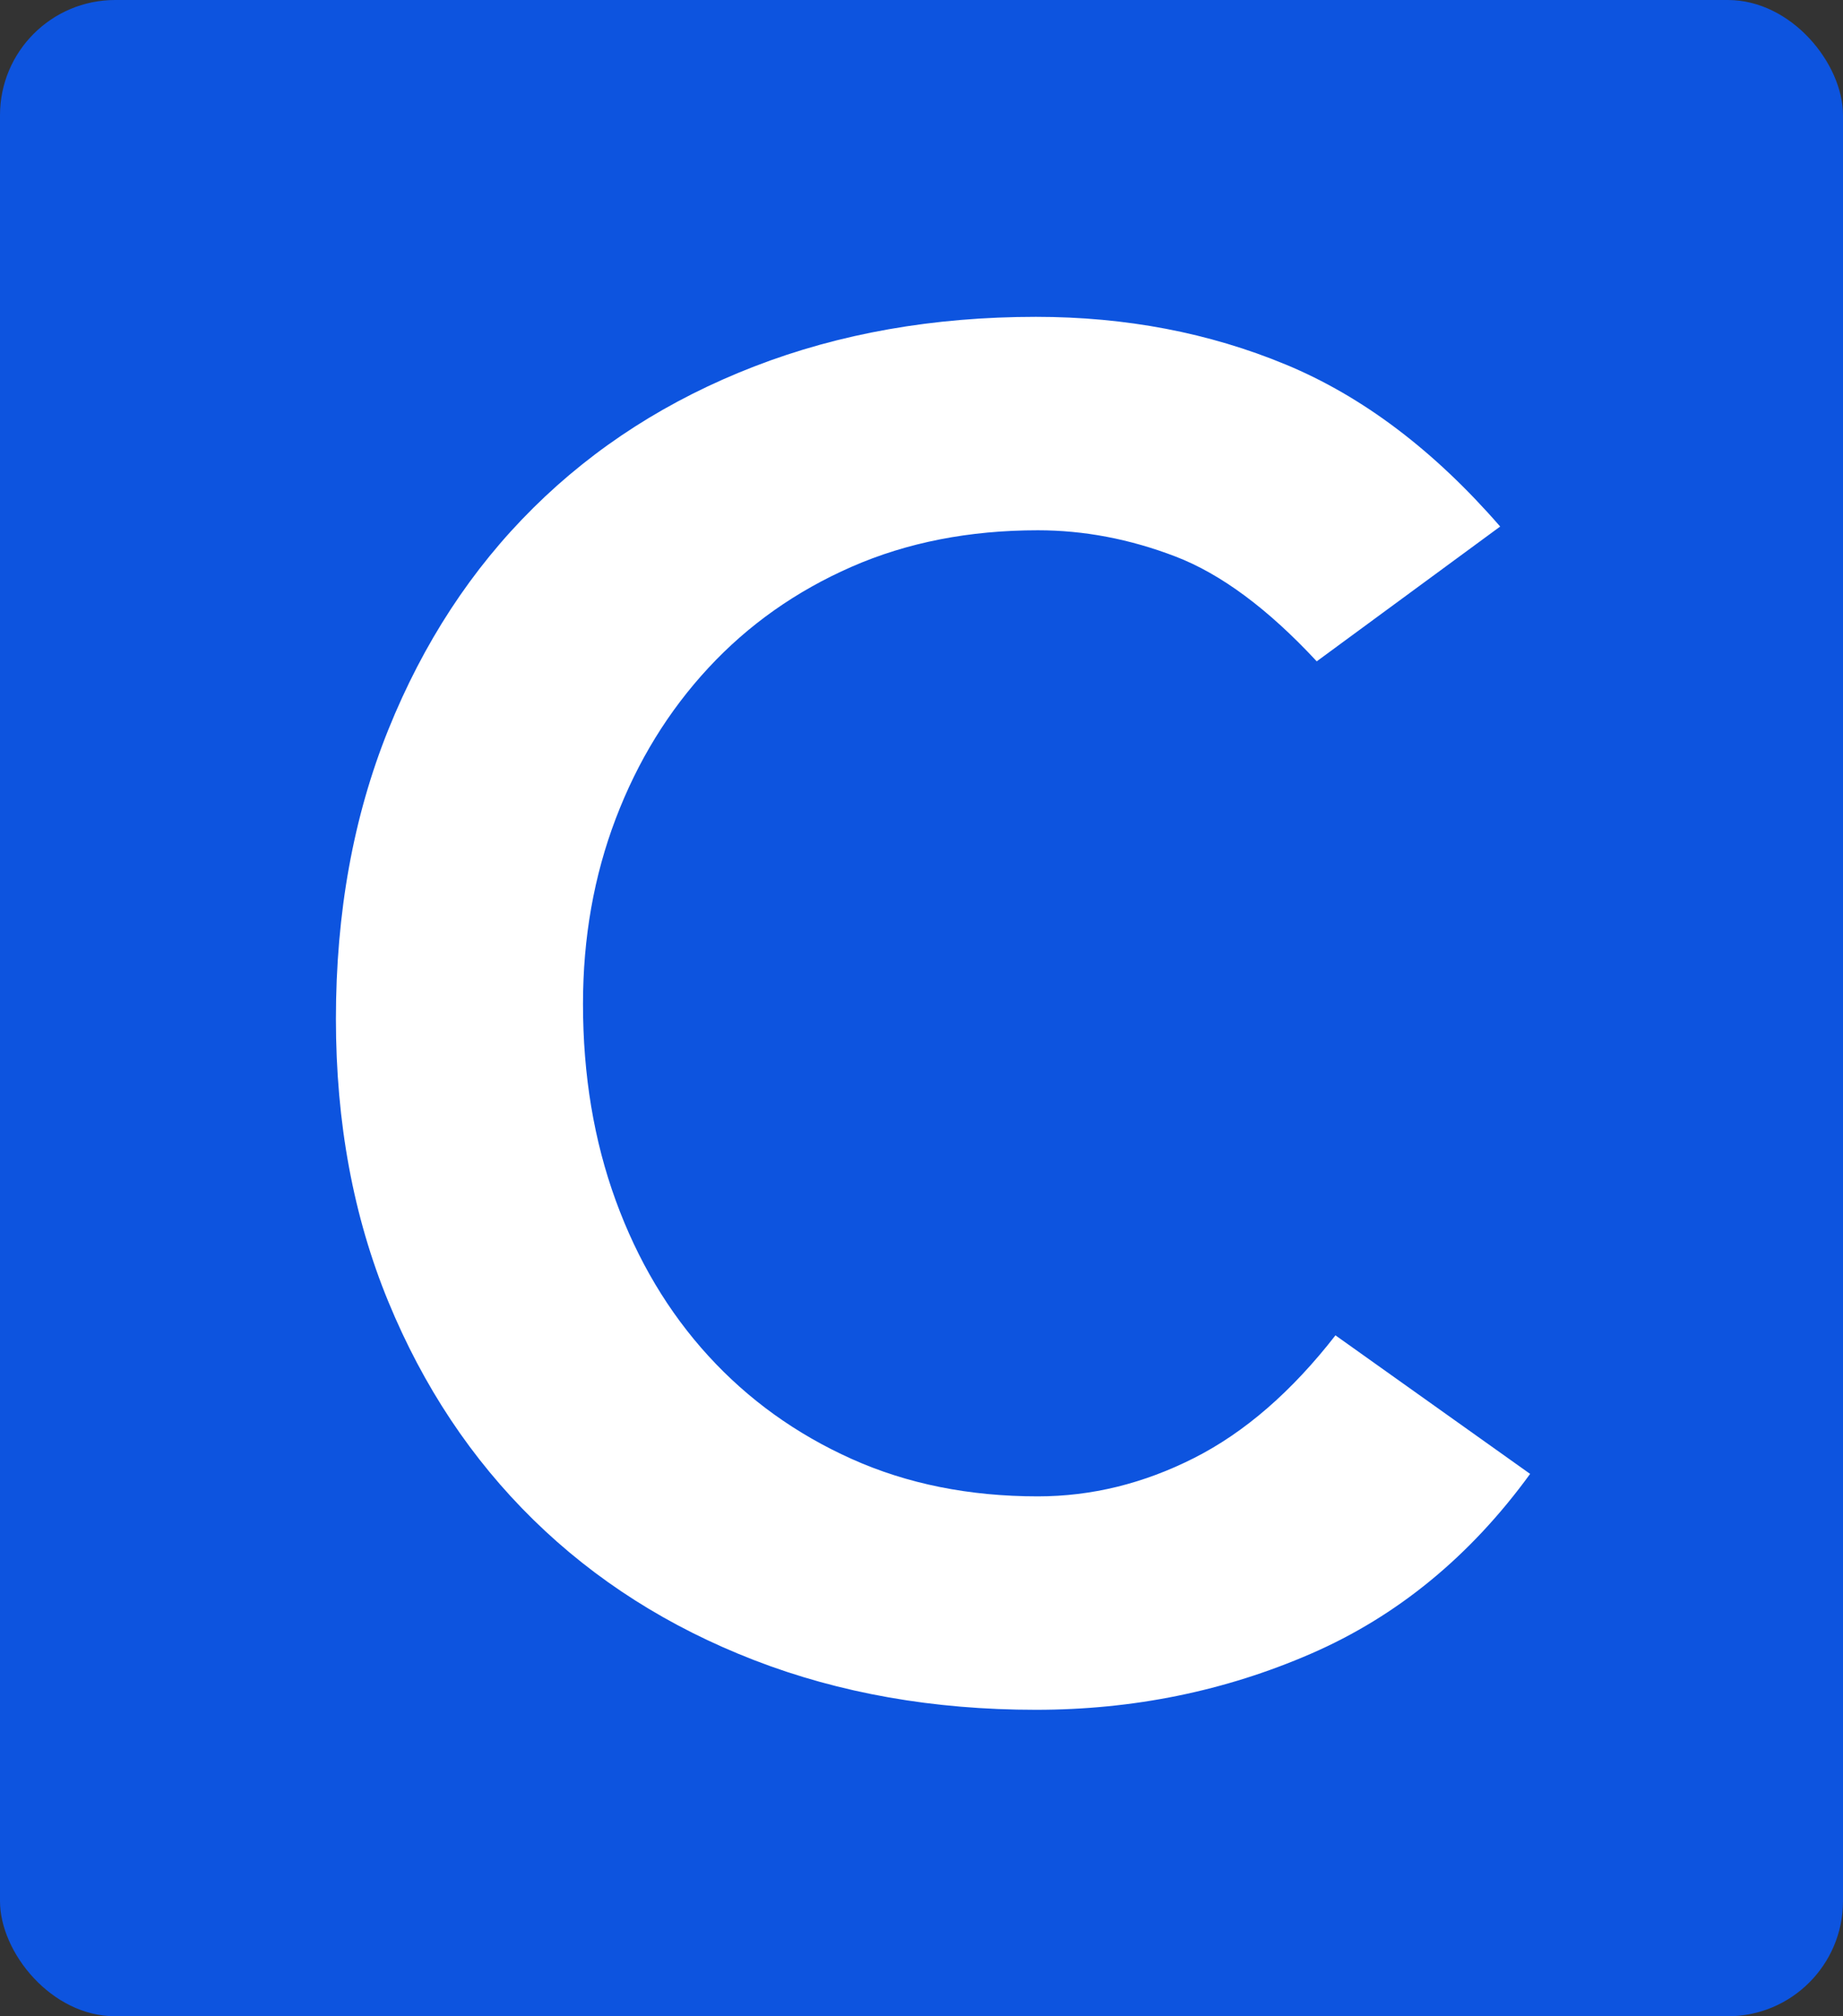<?xml version="1.0" encoding="UTF-8"?>
<svg width="128px" height="140px" viewBox="0 0 128 140" version="1.1" xmlns="http://www.w3.org/2000/svg" xmlns:xlink="http://www.w3.org/1999/xlink">
    <rect x="0" y="0" width="128" height="140" fill="#333333" stroke="none"/>
    <!-- Generator: Sketch 54.1 (76490) - https://sketchapp.com -->
    <title>Group 10</title>
    <desc>Created with Sketch.</desc>
    <g id="High-fidelity-mock-ups" stroke="none" stroke-width="1" fill="none" fill-rule="evenodd">
        <g id="Desktop-Copy-38" transform="translate(-87, -350)">
            <g id="Group-10" transform="translate(87, 350)">
                <rect id="Rectangle-Copy-19" fill="#0D54DF" x="0" y="0" width="128" height="140" rx="8"></rect>
                <path d="M91.45,45.92 C88.07,42.28 84.798,39.853 81.635,38.64 C78.472,37.427 75.287,36.82 72.08,36.82 C67.313,36.82 63.002,37.665 59.145,39.355 C55.288,41.045 51.973,43.385 49.2,46.375 C46.427,49.365 44.282,52.853 42.765,56.84 C41.248,60.827 40.49,65.117 40.49,69.71 C40.49,74.65 41.248,79.2 42.765,83.36 C44.282,87.52 46.427,91.117 49.2,94.15 C51.973,97.183 55.288,99.567 59.145,101.3 C63.002,103.033 67.313,103.9 72.08,103.9 C75.807,103.9 79.425,103.012 82.935,101.235 C86.445,99.458 89.717,96.62 92.75,92.72 L106.27,102.34 C102.11,108.06 97.04,112.22 91.06,114.82 C85.08,117.42 78.71,118.72 71.95,118.72 C64.843,118.72 58.322,117.572 52.385,115.275 C46.448,112.978 41.335,109.728 37.045,105.525 C32.755,101.322 29.397,96.273 26.97,90.38 C24.543,84.487 23.33,77.943 23.33,70.75 C23.33,63.383 24.543,56.688 26.97,50.665 C29.397,44.642 32.755,39.507 37.045,35.26 C41.335,31.013 46.448,27.742 52.385,25.445 C58.322,23.148 64.843,22 71.95,22 C78.19,22 83.975,23.105 89.305,25.315 C94.635,27.525 99.597,31.273 104.19,36.56 L91.45,45.92 Z" id="C" fill="#FFFFFF" fill-rule="nonzero"></path>
            </g>
        </g>
    </g>
</svg>